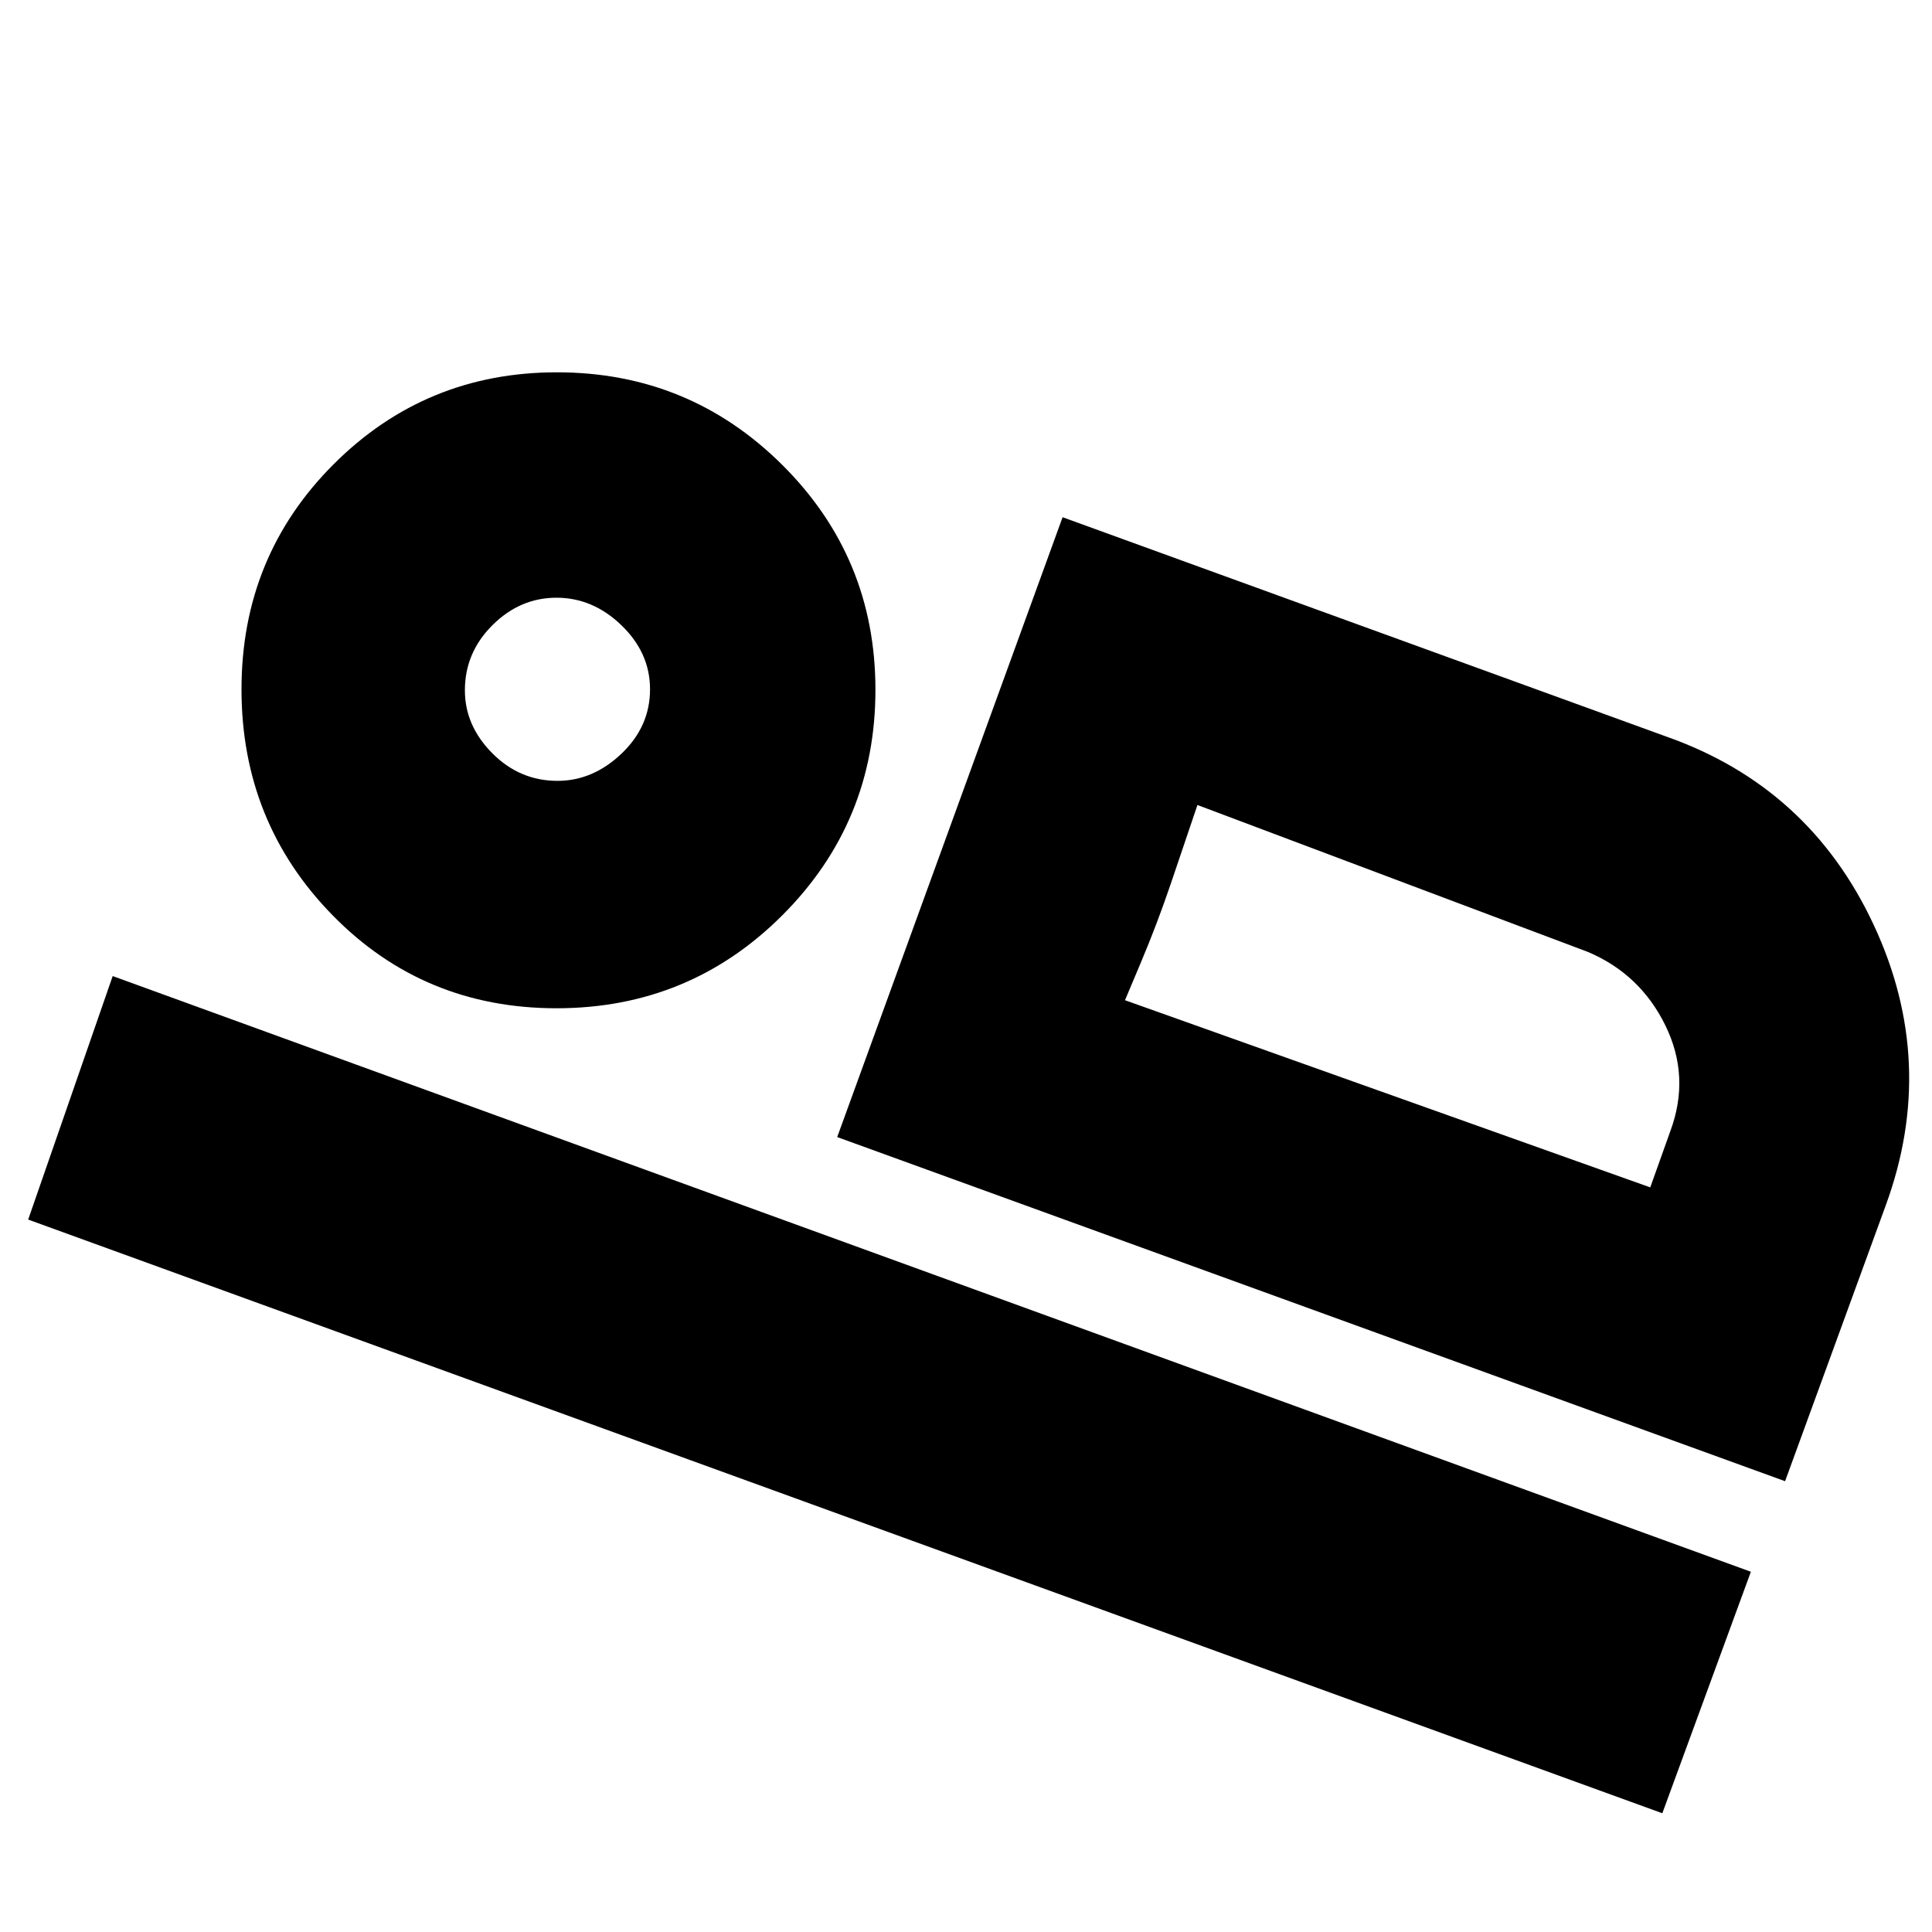 <svg xmlns="http://www.w3.org/2000/svg" height="20" viewBox="0 -960 960 960" width="20"><path d="m416-395 112-308 300 109q71 25 103 93.5t6 139.5l-50 137-471-171Zm179-165q-6.62 19.64-13.31 39.32T567-482l-8 19 36-97ZM14-354l42-121 814 296-44 120L14-354Zm262.53-105q-66.03 0-111.28-46.22T120-617.47q0-66.03 45.71-111.78 45.7-45.75 111-45.75 65.71 0 112 46.01Q435-682.97 435-617.24q0 65.74-46.22 111.99T276.53-459Zm.47-113q17.6 0 31.8-13.5t14.2-32q0-18.1-14.2-31.8T276.5-663q-18.1 0-31.8 13.64T231-617q0 17.6 13.64 31.3Q258.27-572 277-572Zm282 109 261 93 10-28q10-27-2.5-52.5T789-487l-194-73-36 97ZM277-618Z"/></svg>
